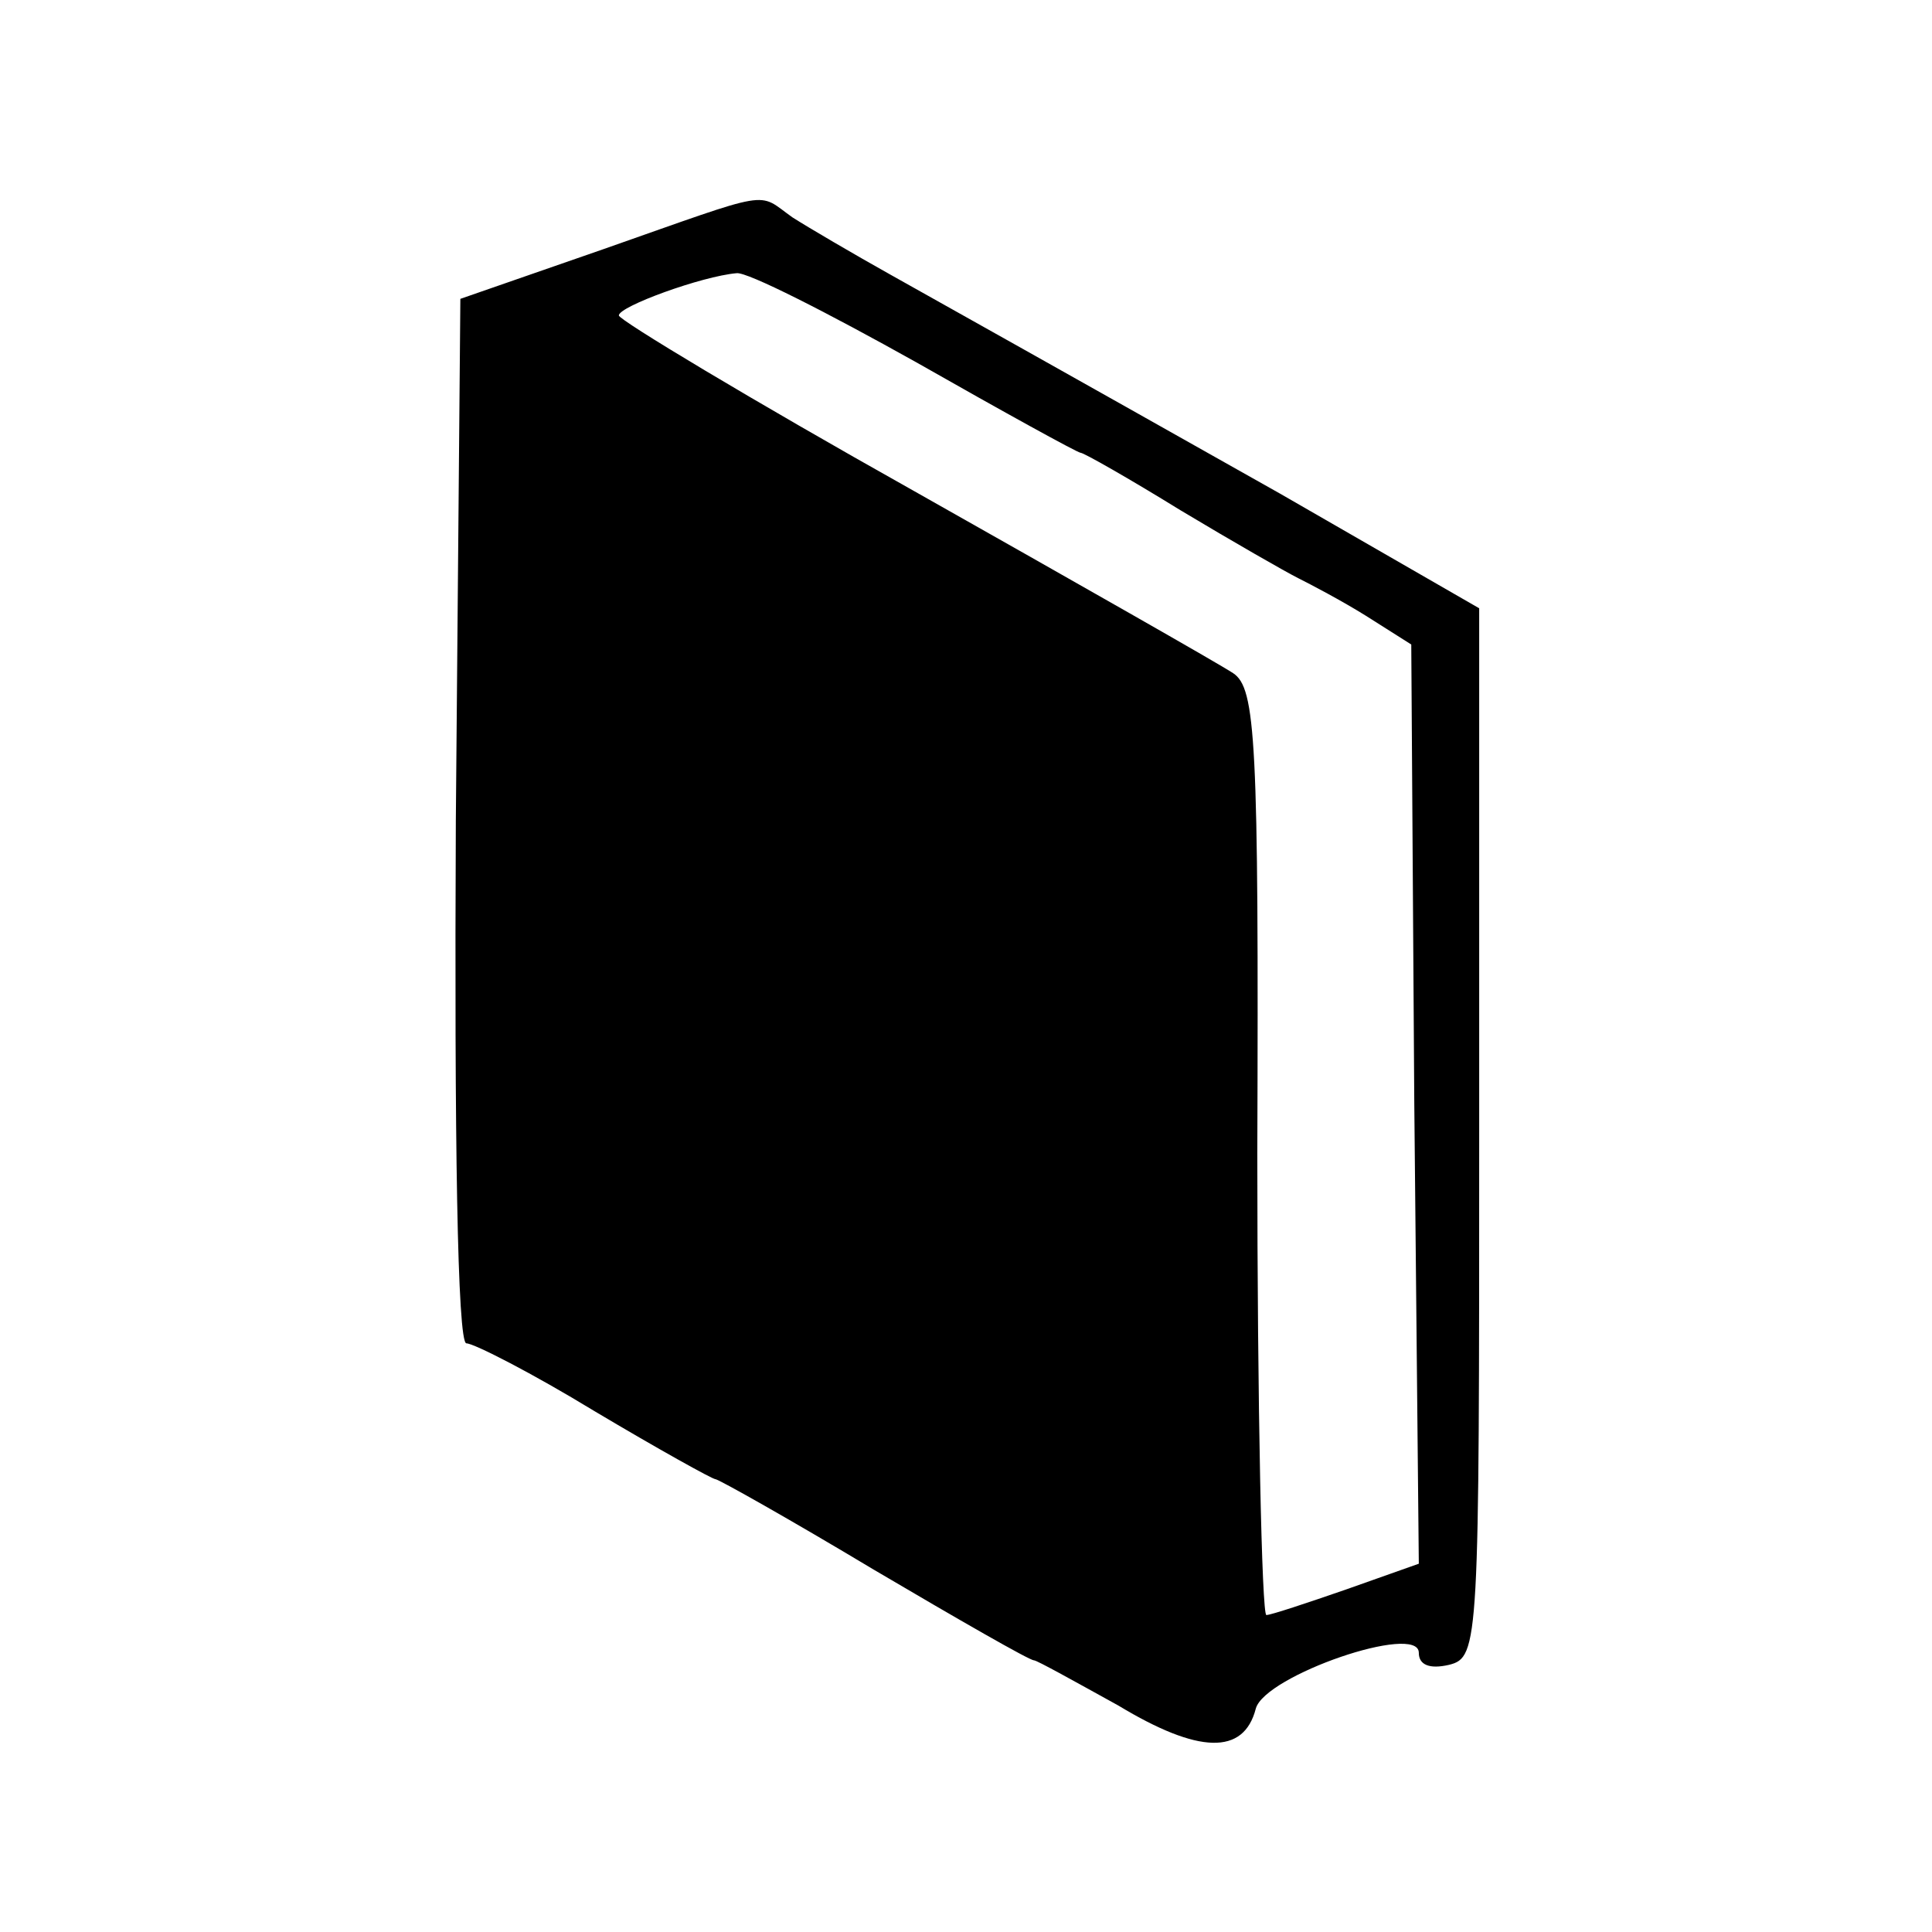 <?xml version="1.0" standalone="no"?>
<!DOCTYPE svg PUBLIC "-//W3C//DTD SVG 20010904//EN"
 "http://www.w3.org/TR/2001/REC-SVG-20010904/DTD/svg10.dtd">
<svg version="1.0" xmlns="http://www.w3.org/2000/svg"
 width="128pt" height="128pt" viewBox="0 0 128 128"
 preserveAspectRatio="xMidYMid meet">
<g transform="translate(0,128) scale(0.1,-0.1)"
fill="#000000" stroke="none">
<path d="M400 1115 l-95 -33 -3 -346 c-1 -209 1 -346 7 -346 5 0 44 -20 85
-45 42 -25 78 -45 80 -45 2 0 50 -27 105 -60 56 -33 103 -60 106 -60 2 0 27
-14 56 -30 53 -32 83 -33 91 -2 6 22 108 57 108 37 0 -8 7 -11 20 -8 20 5 20
14 20 353 l0 347 -132 76 c-165 93 -201 113 -258 145 -25 14 -54 31 -65 38
-24 17 -11 19 -125 -21z m207 -75 c58 -33 107 -60 109 -60 2 0 32 -17 66 -38
35 -21 70 -41 78 -45 8 -4 29 -15 45 -25 l30 -19 2 -304 3 -305 -48 -17 c-26
-9 -50 -17 -53 -17 -3 0 -6 138 -6 306 1 274 -1 308 -16 318 -9 6 -104 60
-212 121 -107 60 -195 113 -195 116 0 6 55 26 78 28 7 1 60 -26 119 -59z"/>
</g>
</svg>
